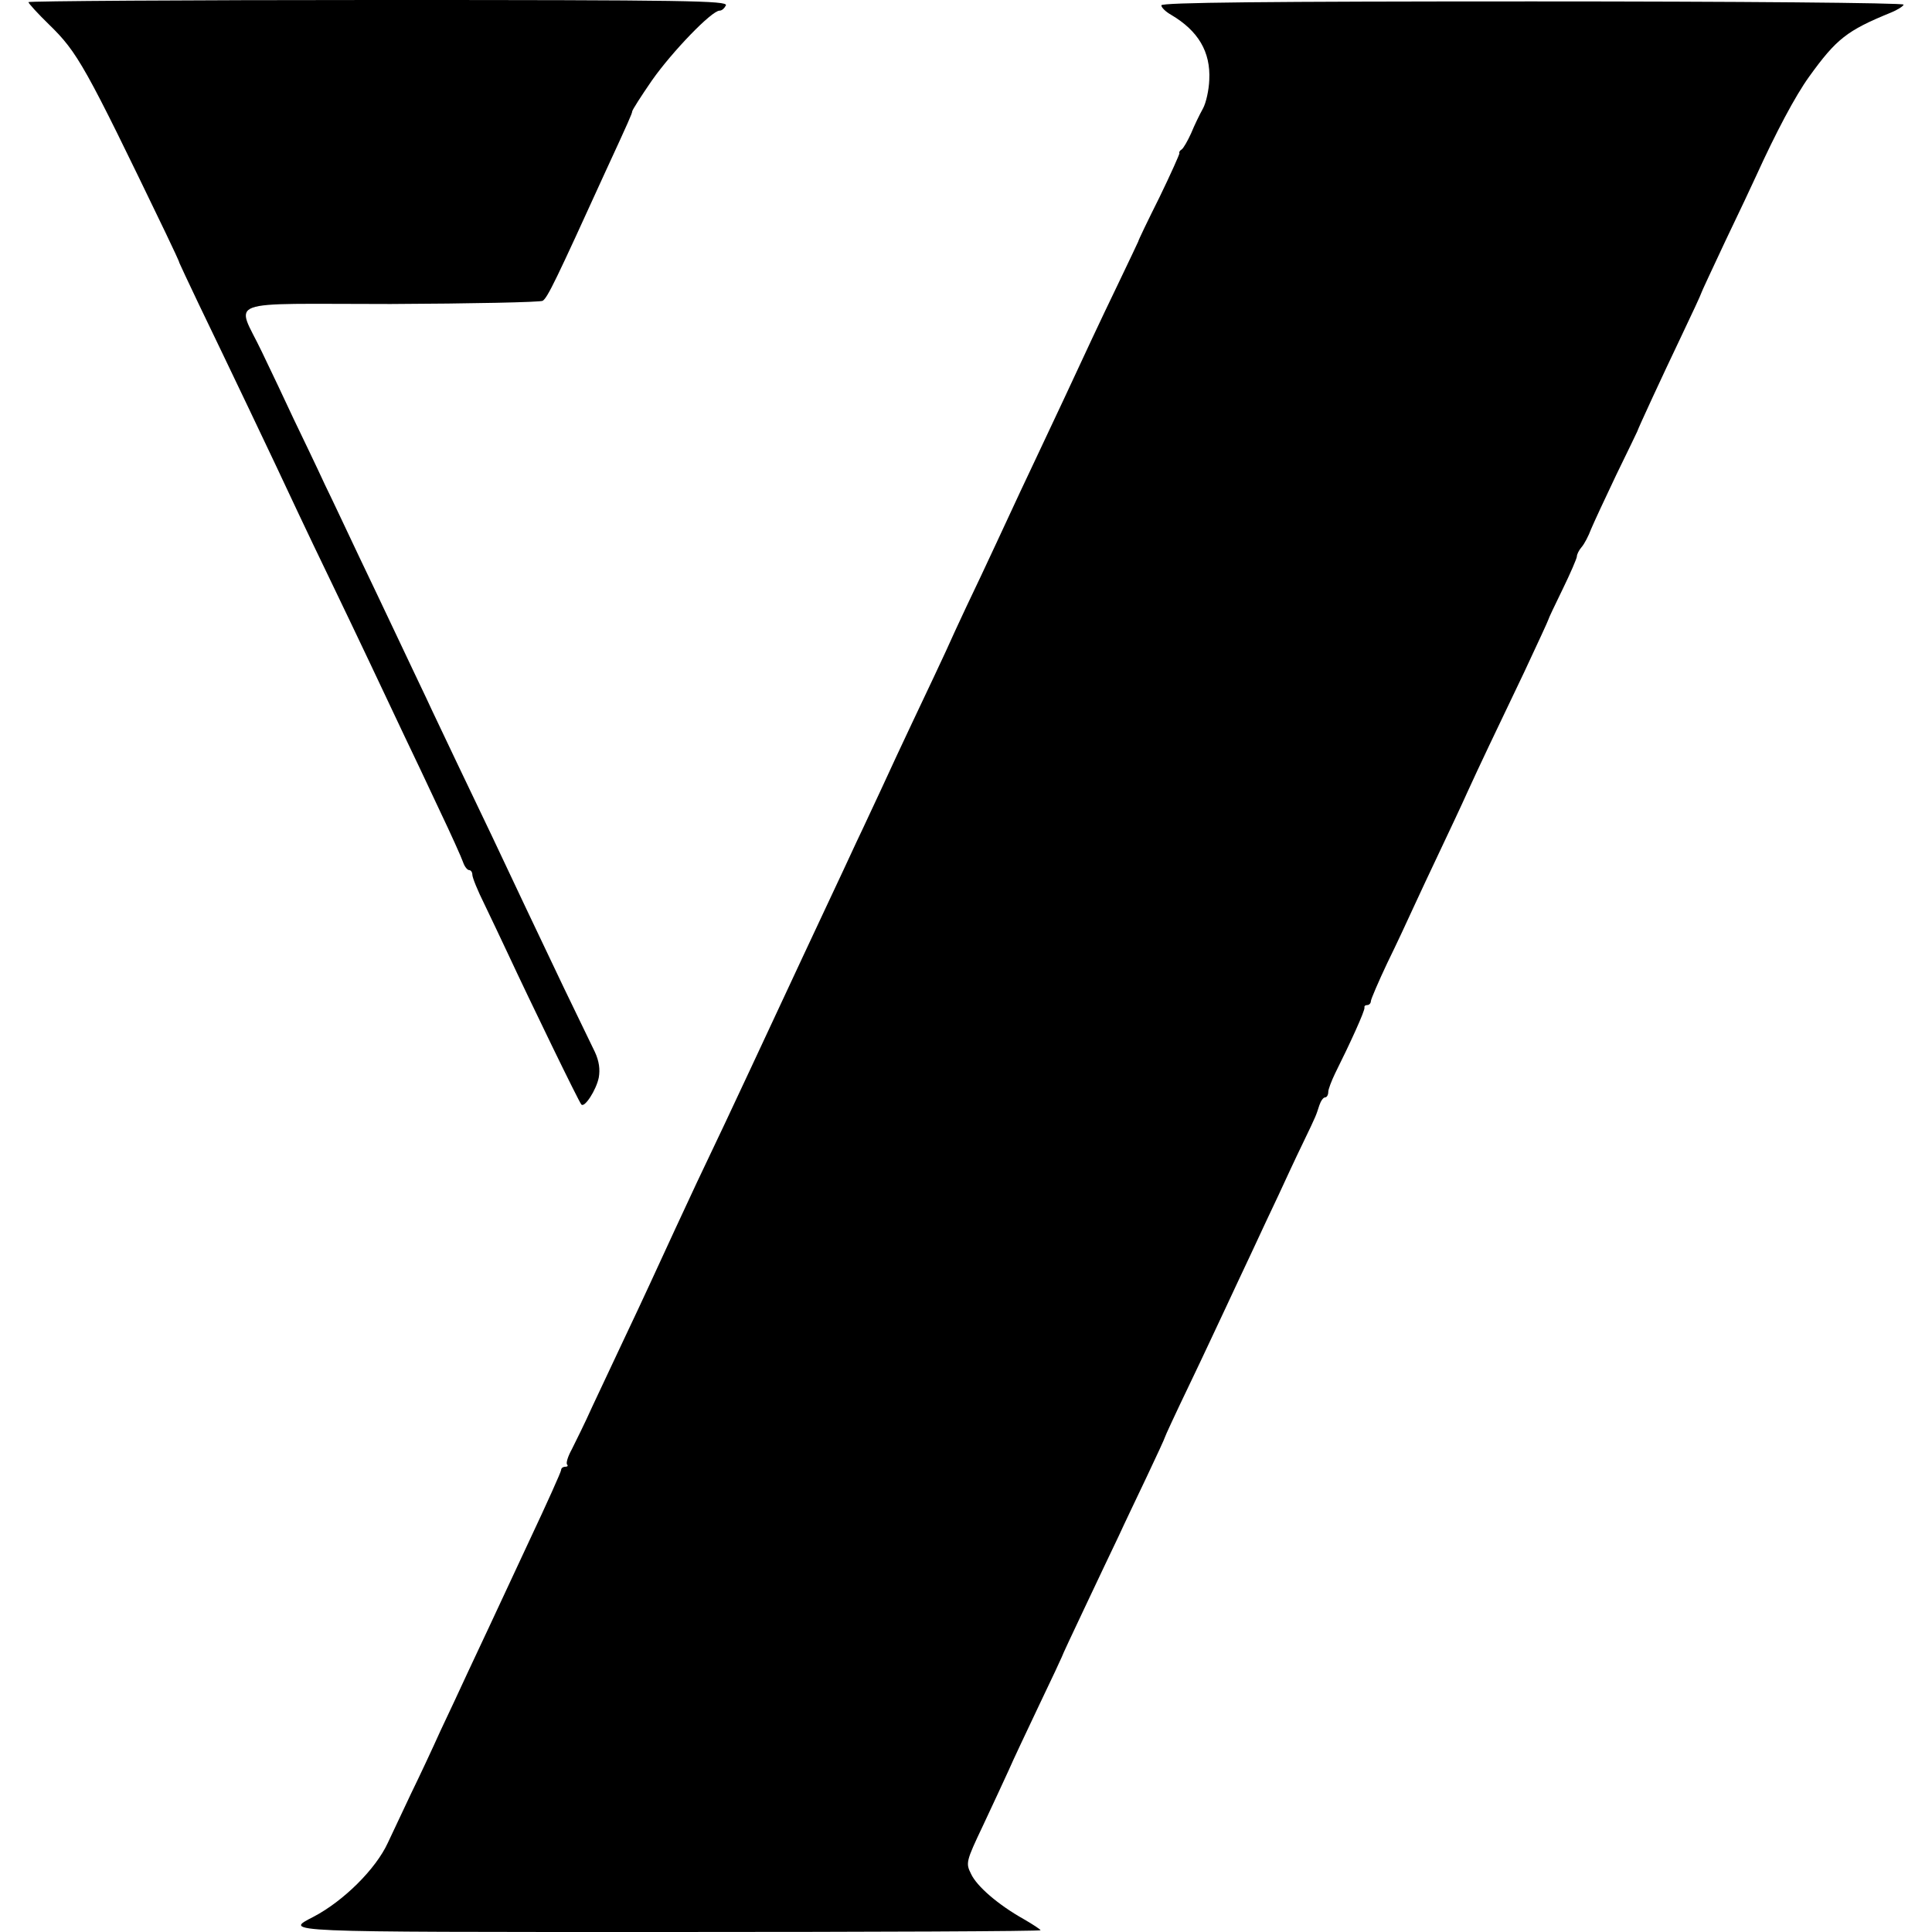 <?xml version="1.0" standalone="no"?>
<!DOCTYPE svg PUBLIC "-//W3C//DTD SVG 20010904//EN"
 "http://www.w3.org/TR/2001/REC-SVG-20010904/DTD/svg10.dtd">
<svg version="1.0" xmlns="http://www.w3.org/2000/svg"
 width="544pt" height="544pt" viewBox="0 0 544 544"
 preserveAspectRatio="xMidYMid meet">
<g transform="translate(0,544) scale(0.1,-0.1)"
fill="#000000" stroke="none">
<path d="M80 5434 c0 -3 26 -32 58 -63 81 -79 101 -115 328 -586 21 -44 39
-82 39 -85 1 -3 25 -54 54 -115 80 -166 205 -427 281 -590 18 -38 62 -131 98
-205 67 -139 136 -285 202 -425 21 -44 65 -136 97 -205 33 -69 63 -136 67
-148 4 -12 12 -22 17 -22 5 0 9 -6 9 -13 0 -8 15 -45 34 -83 18 -38 48 -100
66 -139 61 -131 201 -420 207 -425 9 -10 42 41 49 76 4 23 1 46 -11 72 -10 20
-49 102 -88 182 -38 80 -86 181 -107 225 -62 132 -126 267 -191 402 -33 70
-74 155 -89 188 -16 33 -53 112 -83 175 -30 63 -78 165 -107 225 -29 61 -71
151 -95 200 -23 50 -63 133 -88 185 -24 52 -65 138 -90 190 -72 151 -118 134
363 134 228 1 421 5 428 9 14 9 37 57 176 362 67 145 76 166 76 171 0 4 25 43
56 88 57 81 168 196 190 196 7 0 14 7 18 15 5 13 -108 15 -979 15 -542 0 -985
-3 -985 -6z"/>
<path d="M3270 5425 c0 -6 12 -18 28 -27 76 -45 111 -104 107 -183 -1 -28 -9
-65 -18 -81 -9 -16 -24 -47 -33 -69 -10 -22 -22 -43 -27 -46 -5 -3 -8 -8 -6
-10 1 -2 -24 -58 -56 -124 -33 -66 -60 -122 -60 -125 -1 -3 -27 -57 -57 -120
-54 -112 -86 -181 -153 -325 -18 -38 -54 -115 -80 -170 -26 -55 -60 -127 -75
-160 -15 -33 -50 -107 -77 -165 -28 -58 -60 -127 -73 -155 -12 -27 -39 -86
-60 -130 -100 -211 -129 -274 -150 -320 -13 -27 -43 -93 -68 -145 -47 -102
-107 -228 -152 -325 -15 -33 -47 -100 -70 -150 -23 -49 -58 -124 -77 -165 -48
-103 -97 -207 -151 -320 -43 -92 -75 -161 -132 -285 -15 -33 -49 -105 -75
-160 -26 -55 -65 -138 -87 -185 -21 -47 -48 -101 -58 -121 -11 -20 -17 -39
-13 -43 3 -3 1 -6 -5 -6 -7 0 -12 -4 -12 -9 0 -5 -40 -94 -89 -198 -48 -103
-98 -210 -111 -238 -13 -27 -40 -86 -61 -130 -20 -44 -56 -120 -79 -169 -22
-49 -59 -128 -82 -175 -22 -47 -52 -110 -66 -140 -34 -74 -125 -164 -209 -208
-85 -44 -104 -43 1002 -43 575 0 1045 2 1045 5 0 2 -21 16 -47 31 -73 41 -133
93 -149 128 -15 30 -14 35 34 136 27 58 60 128 72 155 12 28 51 110 86 184 35
73 64 135 64 136 0 2 30 66 66 142 36 76 78 165 94 198 15 33 51 108 79 167
28 59 51 109 51 111 0 2 31 69 69 148 38 79 83 176 101 214 18 39 52 111 75
160 23 50 57 122 75 160 18 39 48 104 68 145 41 85 37 78 47 108 4 12 11 22
16 22 5 0 9 7 9 15 0 8 9 31 19 52 42 84 85 178 83 186 -1 4 2 7 8 7 5 0 10 5
10 11 0 5 21 54 46 107 26 53 59 124 74 157 15 33 49 105 75 160 26 55 61 129
77 165 37 81 73 156 160 338 37 79 68 146 68 148 0 2 18 40 40 85 22 45 40 87
40 92 0 6 6 18 13 26 8 9 20 32 27 51 8 19 40 88 71 153 32 65 58 120 59 122
3 10 71 157 124 268 31 65 56 119 56 121 0 2 31 68 68 147 38 79 77 162 87
184 55 121 110 225 149 279 77 107 107 130 229 180 20 8 37 19 37 23 0 5 -470
9 -1045 9 -749 0 -1045 -3 -1045 -11z"/>
</g>
</svg>
